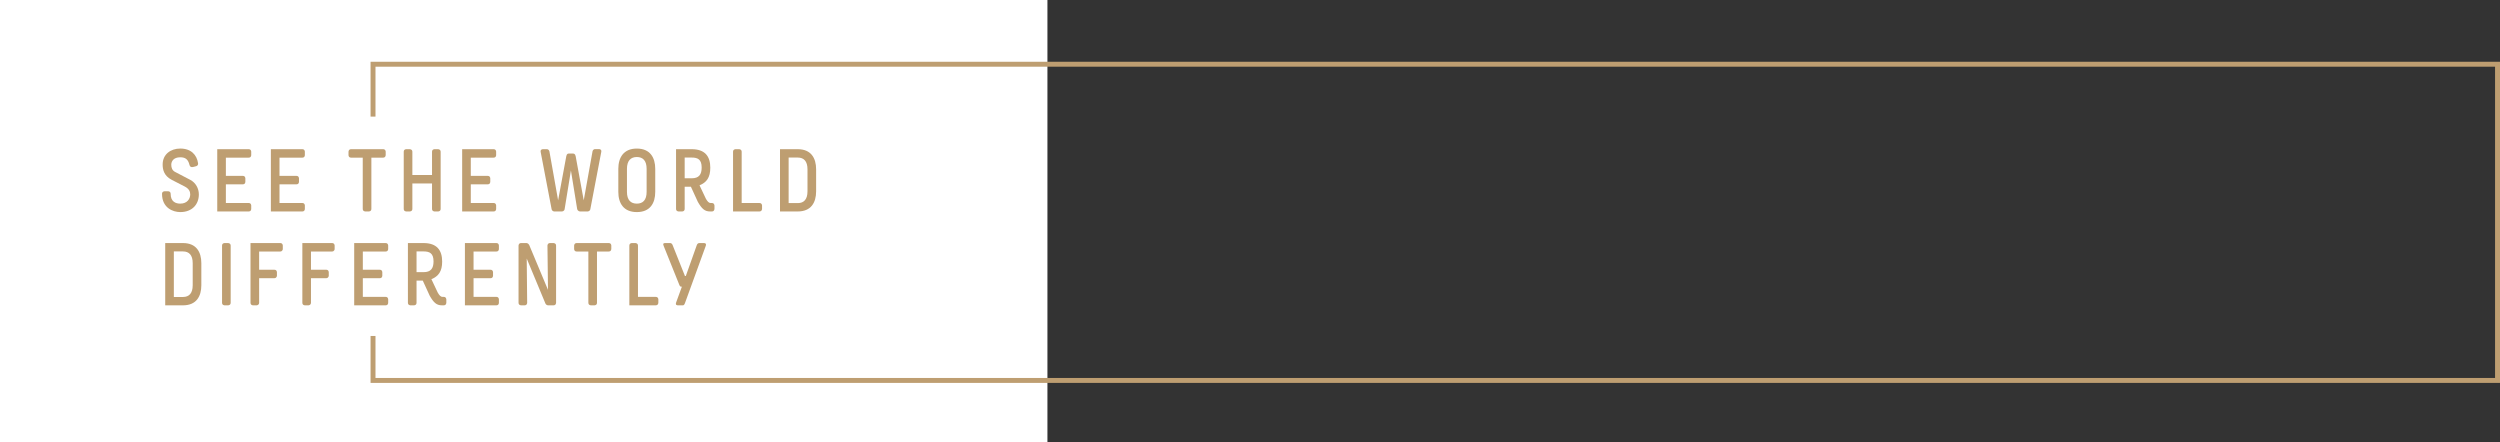 <?xml version="1.0" encoding="utf-8"?>
<!-- Generator: Adobe Illustrator 16.0.0, SVG Export Plug-In . SVG Version: 6.00 Build 0)  -->
<!DOCTYPE svg PUBLIC "-//W3C//DTD SVG 1.1//EN" "http://www.w3.org/Graphics/SVG/1.1/DTD/svg11.dtd">
<svg version="1.1" id="Layer_1" xmlns="http://www.w3.org/2000/svg" xmlns:xlink="http://www.w3.org/1999/xlink" x="0px" y="0px"
	 width="506px" height="89.5px" viewBox="0 0 506 89.5" enable-background="new 0 0 506 89.5" xml:space="preserve">
<rect x="0" y="0" width="506" height="89.5" fill="#333333" stroke="none"/>
<rect fill="#FFFFFF" width="212" height="89.5"/>
<g>
	<path fill="#BE9E71" d="M40.084,33.023c0.036,0.216-0.018,0.504-0.36,0.612l-0.63,0.162c-0.342,0.09-0.648-0.018-0.738-0.396
		c-0.27-1.134-0.81-1.566-1.873-1.566c-1.369,0-1.818,0.828-1.818,1.513c0,0.594,0.18,1.134,0.756,1.44l3.097,1.62
		c1.098,0.576,1.729,1.747,1.729,2.935c0,2.035-1.369,3.583-3.763,3.583c-1.477,0-3.691-0.846-3.691-3.691
		c0-0.522,0.522-0.522,0.522-0.522h0.72c0,0,0.504,0,0.504,0.522c0,1.621,1.063,1.98,1.945,1.98c1.458,0,2.017-1.026,2.017-1.873
		c0-0.576-0.252-1.152-1.134-1.603l-2.593-1.333c-1.657-0.846-1.854-2.178-1.854-3.115c0-2.071,1.638-3.223,3.565-3.223
		C38.662,30.07,39.833,31.331,40.084,33.023z"/>
	<path fill="#BE9E71" d="M50.326,30.196c0.522,0,0.522,0.504,0.522,0.504v0.702c0,0,0,0.504-0.504,0.504h-4.627v3.691h3.421
		c0.522,0,0.522,0.504,0.522,0.504v0.703c0,0,0,0.504-0.504,0.504h-3.439v3.781h4.609c0.522,0,0.522,0.504,0.522,0.504v0.703
		c0,0,0,0.504-0.504,0.504H43.97V30.196H50.326z"/>
	<path fill="#BE9E71" d="M61.18,30.196c0.522,0,0.522,0.504,0.522,0.504v0.702c0,0,0,0.504-0.504,0.504h-4.627v3.691h3.421
		c0.522,0,0.522,0.504,0.522,0.504v0.703c0,0,0,0.504-0.504,0.504h-3.439v3.781h4.609c0.522,0,0.522,0.504,0.522,0.504v0.703
		c0,0,0,0.504-0.504,0.504h-6.374V30.196H61.18z"/>
	<path fill="#BE9E71" d="M77.542,30.196c0.522,0,0.522,0.504,0.522,0.504v0.684c0,0,0,0.522-0.522,0.522h-2.376v10.371
		c0,0.522-0.504,0.522-0.504,0.522h-0.72c0,0-0.522,0-0.522-0.522V31.907H71.06c-0.522,0-0.522-0.504-0.522-0.504v-0.684
		c0,0,0-0.522,0.522-0.522H77.542z"/>
	<path fill="#BE9E71" d="M82.922,30.196c0,0,0.54,0,0.54,0.522v4.699h3.979v-4.699c0-0.522,0.504-0.522,0.504-0.522h0.702
		c0,0,0.54,0,0.54,0.522v11.56c0,0.522-0.522,0.522-0.522,0.522h-0.702c0,0-0.522,0-0.522-0.522v-5.15h-3.979v5.15
		c0,0.522-0.522,0.522-0.522,0.522h-0.703c0,0-0.522,0-0.522-0.522v-11.56c0-0.522,0.504-0.522,0.504-0.522H82.922z"/>
	<path fill="#BE9E71" d="M99.897,30.196c0.522,0,0.522,0.504,0.522,0.504v0.702c0,0,0,0.504-0.504,0.504h-4.627v3.691h3.421
		c0.522,0,0.522,0.504,0.522,0.504v0.703c0,0,0,0.504-0.504,0.504h-3.439v3.781h4.609c0.522,0,0.522,0.504,0.522,0.504v0.703
		c0,0,0,0.504-0.504,0.504h-6.374V30.196H99.897z"/>
	<path fill="#BE9E71" d="M110.695,30.196c0.198,0,0.432,0.144,0.504,0.432l1.765,9.921l1.657-8.949
		c0.108-0.522,0.36-0.522,0.558-0.522h0.756c0.162,0,0.468,0,0.576,0.522l1.638,8.949l1.783-9.939
		c0.072-0.288,0.306-0.432,0.504-0.432h0.811c0,0,0.576,0,0.45,0.576l-2.215,11.595c-0.09,0.45-0.558,0.45-0.558,0.45h-1.513
		c0,0-0.468,0-0.594-0.504l-1.261-7.796l-1.278,7.85c-0.09,0.45-0.558,0.45-0.558,0.45h-1.53c0,0-0.432,0-0.541-0.45l-2.214-11.577
		c-0.126-0.576,0.45-0.576,0.45-0.576H110.695z"/>
	<path fill="#BE9E71" d="M132.621,34.175v4.664c0,2.287-1.044,4.087-3.727,4.087c-2.683,0-3.745-1.8-3.745-4.087v-4.664
		c0-2.287,1.063-4.105,3.745-4.105C131.577,30.07,132.621,31.889,132.621,34.175z M126.896,34.175v4.664
		c0,1.656,0.774,2.376,1.999,2.376c1.225,0,1.981-0.72,1.981-2.376v-4.664c0-1.657-0.756-2.395-1.981-2.395
		C127.67,31.78,126.896,32.519,126.896,34.175z"/>
	<path fill="#BE9E71" d="M140,30.196c2.683,0,3.763,1.44,3.763,3.745c0,1.999-0.756,2.989-2.179,3.565l1.296,2.737
		c0.324,0.558,0.612,0.846,0.936,0.846h0.27c0.522,0,0.522,0.54,0.522,0.54v0.63c0,0,0,0.54-0.522,0.54h-0.378
		c-1.08,0-1.674-0.558-2.467-1.944l-1.404-3.061h-1.26v4.483c0,0.522-0.504,0.522-0.504,0.522h-0.72c0,0-0.522,0-0.522-0.522V30.196
		H140z M138.578,36.084H140c1.44,0,2.017-0.72,2.017-2.179c0-1.639-0.792-2.017-2.017-2.017h-1.422V36.084z"/>
	<path fill="#BE9E71" d="M149.593,30.196c0,0,0.522,0,0.522,0.522v10.371h3.583c0.54,0,0.54,0.504,0.54,0.504v0.685
		c0,0,0,0.522-0.54,0.522h-5.33V30.718c0-0.522,0.504-0.522,0.504-0.522H149.593z"/>
	<path fill="#BE9E71" d="M161.474,30.196c2.683,0,3.709,1.8,3.709,4.069v4.465c0,2.269-1.026,4.069-3.709,4.069h-3.601V30.196
		H161.474z M159.619,41.107h1.854c1.225,0,1.962-0.738,1.962-2.377v-4.465c0-1.638-0.738-2.376-1.962-2.376h-1.854V41.107z"/>
</g>
<g>
	<path fill="#BE9E71" d="M37.042,49.196c2.683,0,3.709,1.8,3.709,4.069v4.465c0,2.269-1.026,4.069-3.709,4.069H33.44V49.196H37.042z
		 M35.187,60.107h1.854c1.224,0,1.962-0.738,1.962-2.377v-4.465c0-1.639-0.738-2.377-1.962-2.377h-1.854V60.107z"/>
	<path fill="#BE9E71" d="M46.149,49.196c0,0,0.54,0,0.54,0.521v11.56c0,0.522-0.522,0.522-0.522,0.522h-0.703
		c0,0-0.522,0-0.522-0.522v-11.56c0-0.521,0.504-0.521,0.504-0.521H46.149z"/>
	<path fill="#BE9E71" d="M56.716,49.196c0.522,0,0.522,0.504,0.522,0.504v0.738c0,0-0.054,0.468-0.522,0.468h-4.267v3.691h3.079
		c0.522,0,0.522,0.504,0.522,0.504v0.738c0,0-0.054,0.469-0.522,0.469h-3.079v5.005C52.395,61.8,51.927,61.8,51.927,61.8h-0.703
		c0,0-0.522,0-0.522-0.522V49.196H56.716z"/>
	<path fill="#BE9E71" d="M67.209,49.196c0.522,0,0.522,0.504,0.522,0.504v0.738c0,0-0.054,0.468-0.522,0.468h-4.267v3.691h3.079
		c0.522,0,0.522,0.504,0.522,0.504v0.738c0,0-0.054,0.469-0.522,0.469h-3.079v5.005C62.888,61.8,62.42,61.8,62.42,61.8h-0.702
		c0,0-0.522,0-0.522-0.522V49.196H67.209z"/>
	<path fill="#BE9E71" d="M78.045,49.196c0.522,0,0.522,0.504,0.522,0.504v0.702c0,0,0,0.504-0.504,0.504h-4.627v3.691h3.421
		c0.522,0,0.522,0.504,0.522,0.504v0.702c0,0,0,0.505-0.504,0.505h-3.439v3.78h4.609c0.522,0,0.522,0.505,0.522,0.505v0.702
		c0,0,0,0.504-0.504,0.504h-6.374V49.196H78.045z"/>
	<path fill="#BE9E71" d="M85.73,49.196c2.683,0,3.763,1.44,3.763,3.745c0,1.998-0.756,2.988-2.179,3.564l1.296,2.737
		c0.324,0.558,0.612,0.846,0.936,0.846h0.27c0.522,0,0.522,0.541,0.522,0.541v0.63c0,0,0,0.54-0.522,0.54h-0.378
		c-1.08,0-1.674-0.559-2.467-1.944l-1.404-3.062h-1.26v4.483c0,0.522-0.504,0.522-0.504,0.522h-0.72c0,0-0.522,0-0.522-0.522V49.196
		H85.73z M84.308,55.084h1.422c1.44,0,2.017-0.721,2.017-2.179c0-1.639-0.792-2.017-2.017-2.017h-1.422V55.084z"/>
	<path fill="#BE9E71" d="M100.455,49.196c0.522,0,0.522,0.504,0.522,0.504v0.702c0,0,0,0.504-0.504,0.504h-4.627v3.691h3.421
		c0.522,0,0.522,0.504,0.522,0.504v0.702c0,0,0,0.505-0.504,0.505h-3.439v3.78h4.609c0.522,0,0.522,0.505,0.522,0.505v0.702
		c0,0,0,0.504-0.504,0.504h-6.374V49.196H100.455z"/>
	<path fill="#BE9E71" d="M106.556,49.196c0,0,0.36,0,0.558,0.396l3.799,9.075l-0.108-8.949c0,0,0-0.521,0.522-0.521h0.702
		c0,0,0.522,0,0.522,0.521v11.56c0,0,0,0.522-0.522,0.522h-1.081c0,0-0.396,0-0.558-0.378l-3.781-9.093l0.09,8.948
		c0,0,0,0.522-0.522,0.522h-0.703c0,0-0.522,0-0.522-0.522v-11.56c0,0,0-0.521,0.522-0.521H106.556z"/>
	<path fill="#BE9E71" d="M123.207,49.196c0.522,0,0.522,0.504,0.522,0.504v0.685c0,0,0,0.521-0.522,0.521h-2.376v10.371
		c0,0.522-0.504,0.522-0.504,0.522h-0.72c0,0-0.522,0-0.522-0.522V50.906h-2.359c-0.522,0-0.522-0.504-0.522-0.504v-0.685
		c0,0,0-0.521,0.522-0.521H123.207z"/>
	<path fill="#BE9E71" d="M128.605,49.196c0,0,0.522,0,0.522,0.521v10.371h3.583c0.54,0,0.54,0.505,0.54,0.505v0.684
		c0,0,0,0.522-0.54,0.522h-5.33V49.718c0-0.521,0.504-0.521,0.504-0.521H128.605z"/>
	<path fill="#BE9E71" d="M135.643,49.196c0.198,0,0.414,0.144,0.504,0.432l2.485,6.23h0.18l2.214-6.23
		c0.09-0.288,0.306-0.432,0.504-0.432h0.864c0.216,0,0.648,0,0.45,0.576l-4.213,11.595c-0.162,0.433-0.306,0.433-0.504,0.433h-0.829
		c-0.216,0-0.648,0-0.45-0.576l1.17-3.205h-0.162c-0.144,0-0.27-0.126-0.324-0.27l-3.205-7.977
		c-0.216-0.486-0.018-0.576,0.324-0.576H135.643z"/>
</g>
<polyline fill="none" stroke="#BE9E71" points="75.5,68 75.5,77 505.5,77 505.5,13 75.5,13 75.5,23.6 "/>
</svg>
